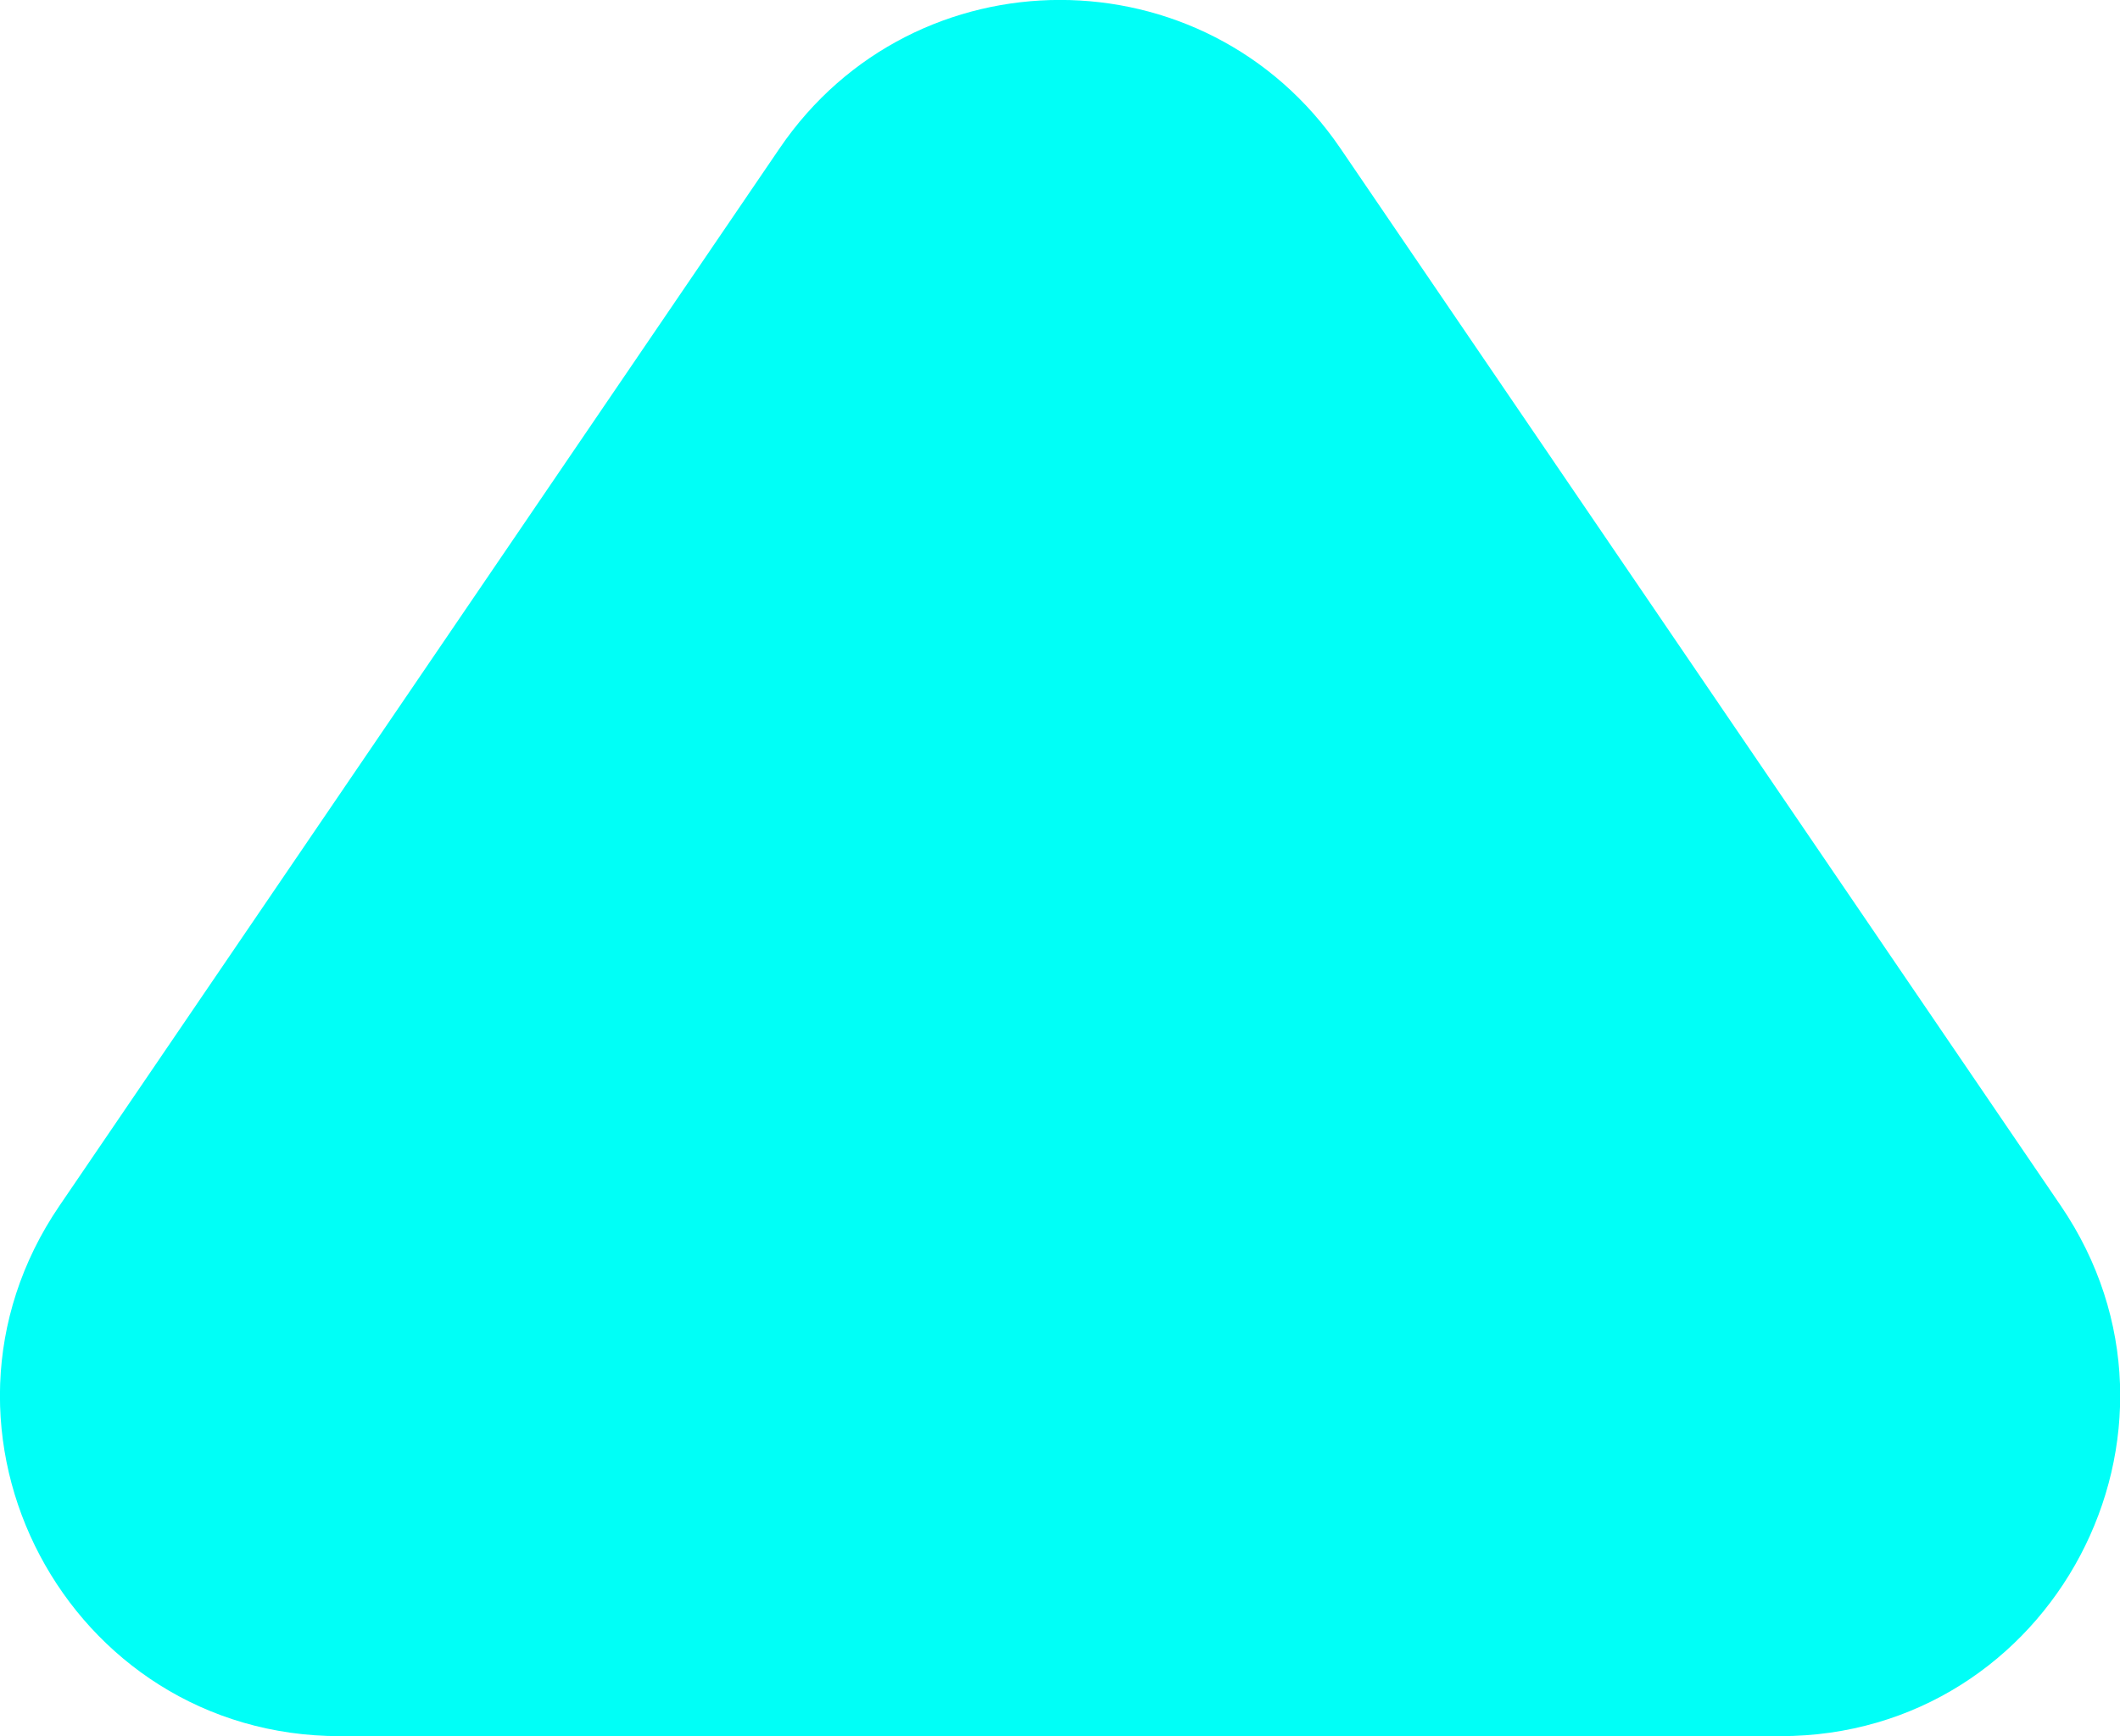 <?xml version="1.0" encoding="UTF-8"?>
<svg id="Layer_2" data-name="Layer 2" xmlns="http://www.w3.org/2000/svg" viewBox="0 0 85.63 70.12">
  <g id="Layer_2-2" data-name="Layer 2">
    <path d="M31.49,5.99L2.4,48.7c-6.2,9.1.32,21.42,11.33,21.42h58.18c11.01,0,17.52-12.32,11.33-21.42L54.14,5.99c-5.44-7.99-17.21-7.99-22.65,0Z" style="fill: #00FFF7; stroke-width: 0px;"/>
  </g>
</svg>